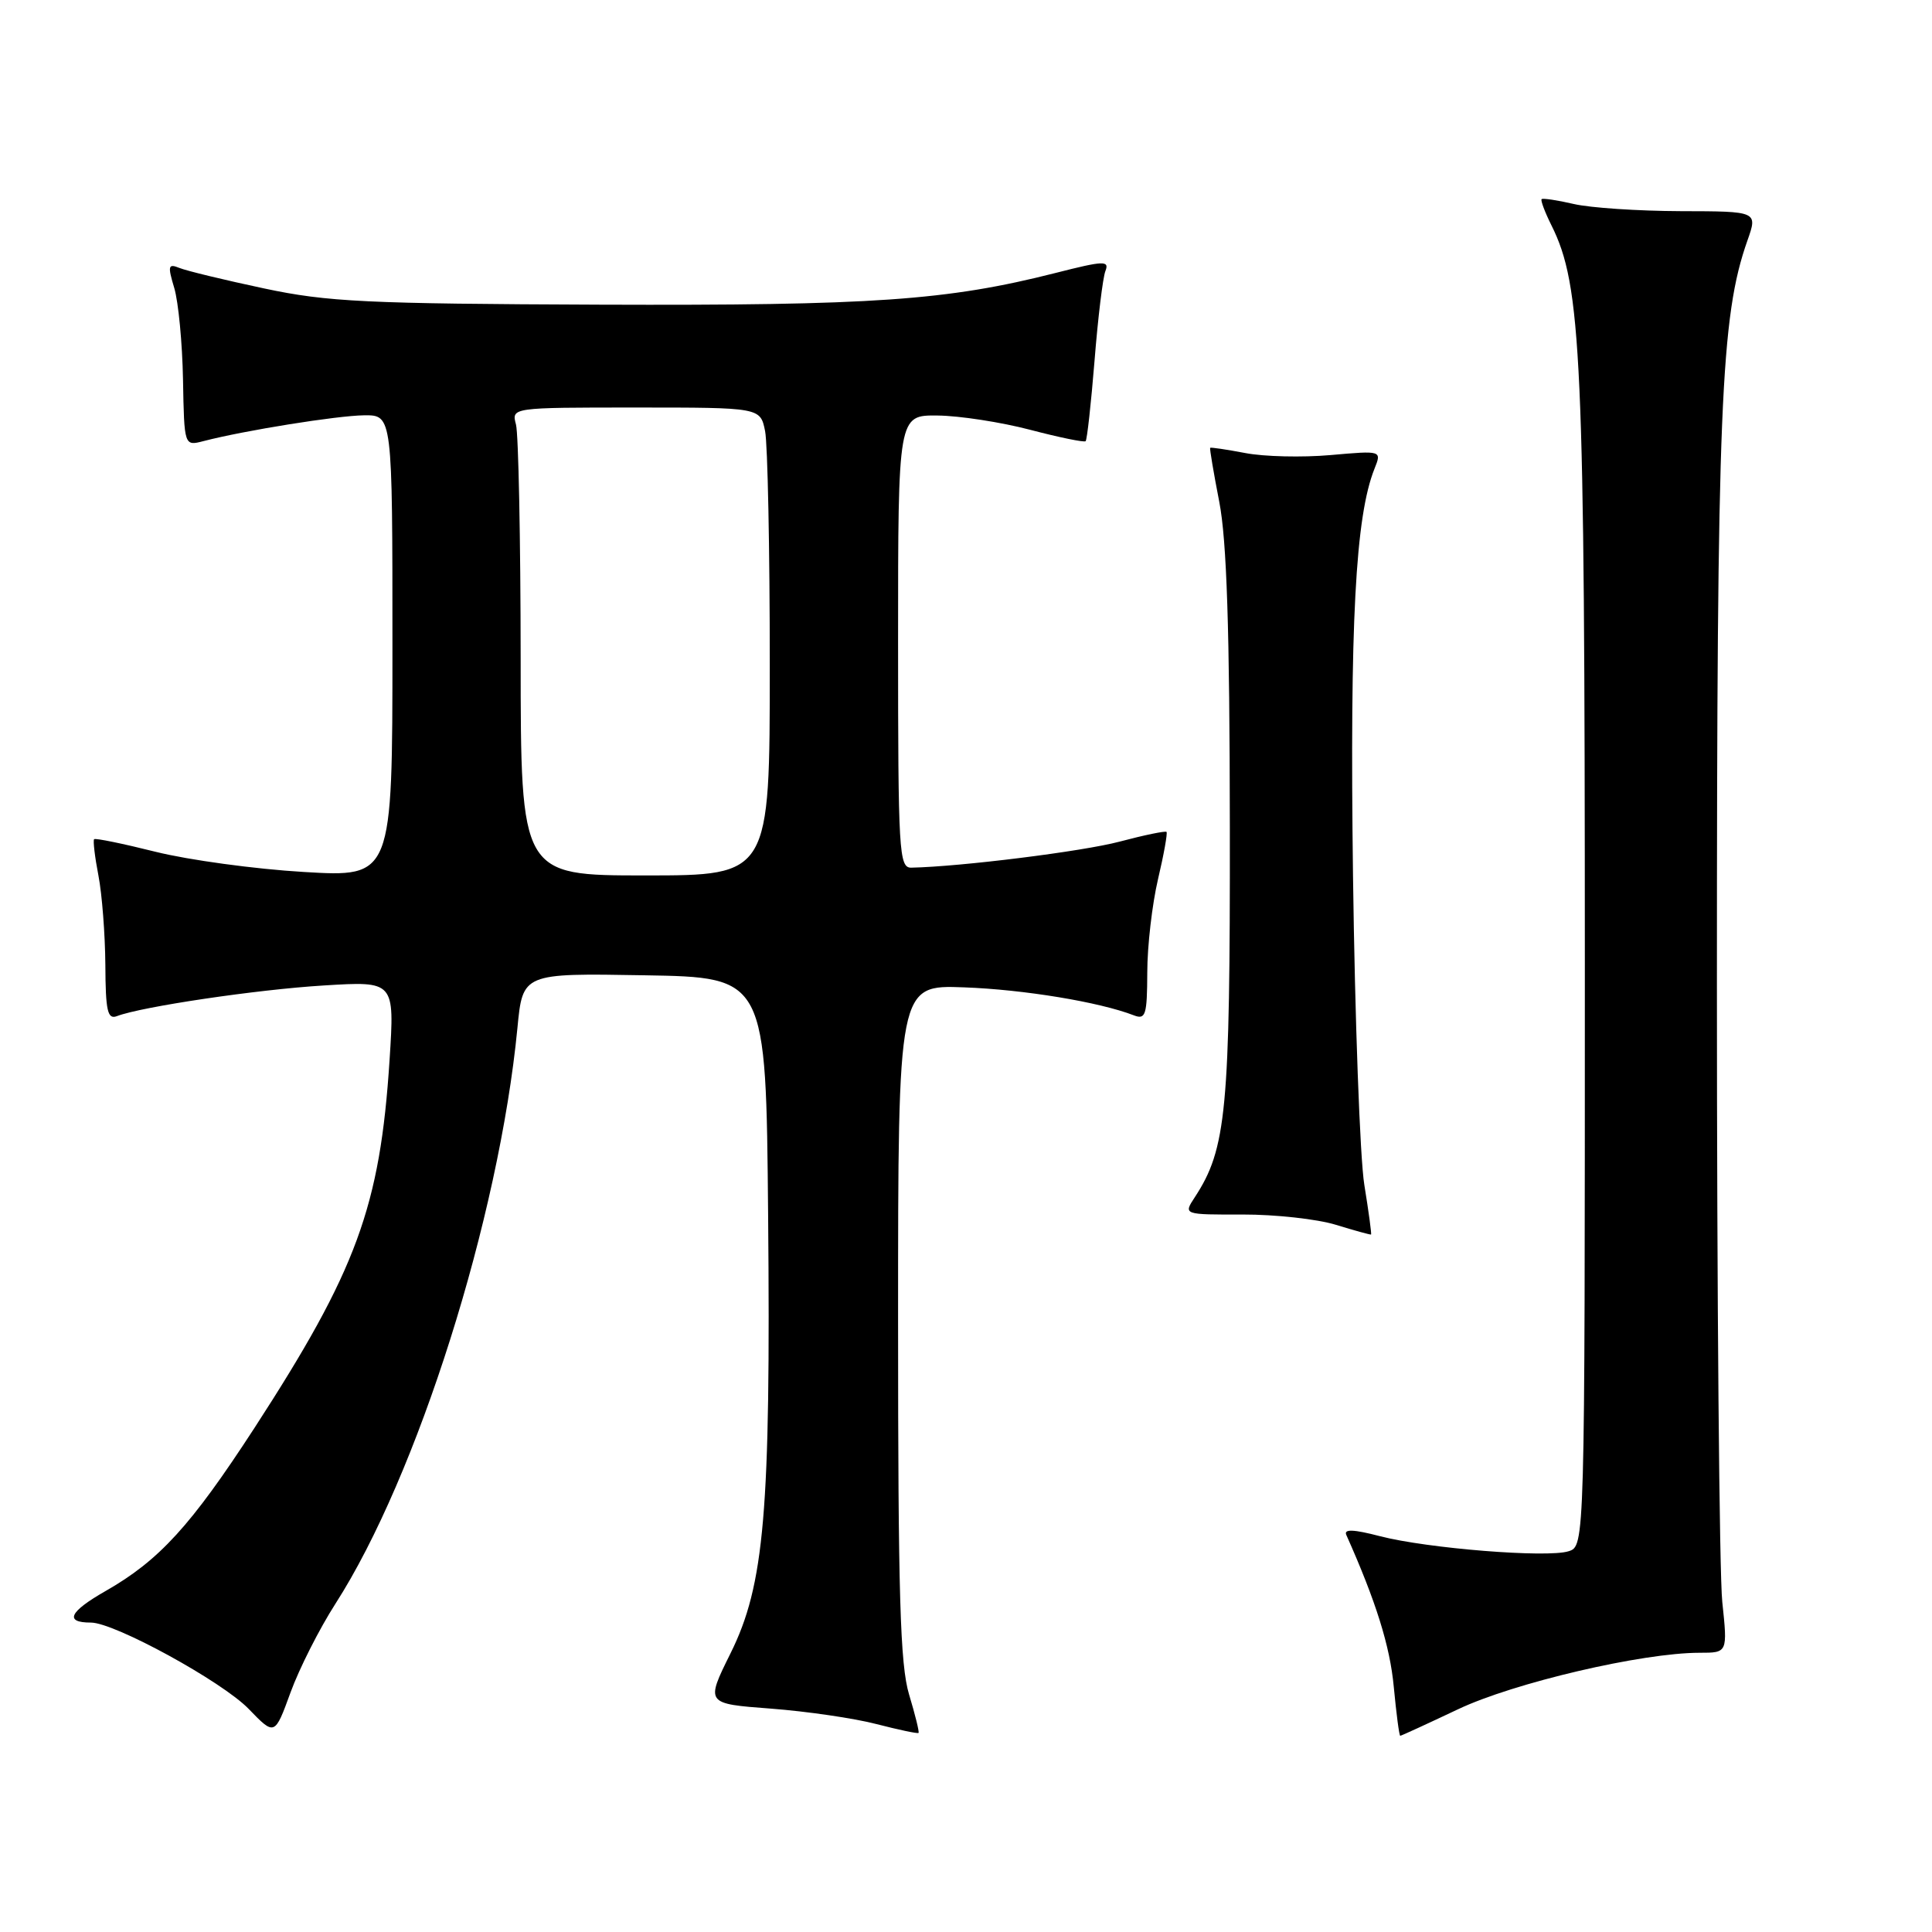 <?xml version="1.0" encoding="UTF-8" standalone="no"?>
<!DOCTYPE svg PUBLIC "-//W3C//DTD SVG 1.1//EN" "http://www.w3.org/Graphics/SVG/1.1/DTD/svg11.dtd" >
<svg xmlns="http://www.w3.org/2000/svg" xmlns:xlink="http://www.w3.org/1999/xlink" version="1.1" viewBox="0 0 256 256">
 <g >
 <path fill="currentColor"
d=" M 44.45 212.50 C 55.30 195.60 66.12 161.39 68.56 136.23 C 69.26 128.95 69.26 128.95 85.38 129.23 C 101.50 129.50 101.50 129.50 101.78 161.00 C 102.13 200.32 101.30 210.02 96.79 219.09 C 93.49 225.75 93.49 225.75 102.13 226.40 C 106.89 226.76 113.19 227.68 116.14 228.45 C 119.09 229.21 121.59 229.74 121.71 229.62 C 121.83 229.50 121.27 227.22 120.46 224.54 C 119.27 220.59 119.00 211.35 119.00 175.09 C 119.00 130.50 119.00 130.50 127.75 130.83 C 135.67 131.12 145.67 132.77 150.25 134.54 C 151.80 135.14 152.00 134.50 152.02 128.86 C 152.02 125.36 152.67 119.80 153.44 116.51 C 154.22 113.21 154.72 110.39 154.57 110.23 C 154.41 110.08 151.63 110.65 148.39 111.51 C 143.48 112.82 127.27 114.84 120.75 114.97 C 119.12 115.00 119.00 112.92 119.00 85.00 C 119.00 55.00 119.00 55.00 124.25 55.06 C 127.14 55.09 132.65 55.94 136.50 56.95 C 140.35 57.96 143.66 58.64 143.85 58.46 C 144.04 58.29 144.57 53.50 145.03 47.82 C 145.48 42.14 146.13 36.79 146.47 35.92 C 147.02 34.51 146.29 34.53 139.86 36.17 C 125.48 39.82 115.63 40.50 79.50 40.37 C 48.51 40.25 43.41 40.01 35.00 38.22 C 29.77 37.11 24.73 35.89 23.79 35.51 C 22.28 34.90 22.20 35.20 23.09 38.16 C 23.64 40.00 24.16 45.46 24.25 50.31 C 24.41 59.11 24.41 59.11 26.96 58.45 C 32.38 57.04 44.68 55.07 48.25 55.03 C 52.00 55.00 52.00 55.00 52.00 85.62 C 52.00 116.24 52.00 116.24 40.25 115.54 C 33.79 115.16 24.96 113.95 20.63 112.87 C 16.31 111.79 12.63 111.03 12.47 111.20 C 12.31 111.36 12.56 113.53 13.04 116.00 C 13.52 118.47 13.93 123.81 13.96 127.86 C 13.99 133.97 14.25 135.12 15.50 134.64 C 18.77 133.39 34.02 131.12 42.90 130.58 C 52.29 130.00 52.29 130.00 51.62 140.45 C 50.36 159.90 47.26 168.33 33.71 189.22 C 25.30 202.16 21.11 206.76 13.97 210.83 C 9.16 213.58 8.50 215.00 12.05 215.00 C 15.17 215.00 29.44 222.81 32.95 226.44 C 36.40 230.01 36.40 230.01 38.50 224.25 C 39.65 221.09 42.33 215.80 44.45 212.50 Z  M 193.17 226.50 C 200.57 222.98 217.59 219.00 225.21 219.00 C 228.92 219.00 228.92 219.00 228.21 212.25 C 227.82 208.54 227.50 171.75 227.50 130.50 C 227.50 53.86 227.99 41.95 231.54 31.88 C 232.91 28.00 232.91 28.00 222.71 27.98 C 217.09 27.96 210.71 27.54 208.53 27.03 C 206.34 26.52 204.43 26.24 204.27 26.39 C 204.12 26.55 204.70 28.10 205.57 29.85 C 209.57 37.86 209.99 47.15 210.00 127.68 C 210.00 204.87 210.00 204.87 207.84 205.55 C 205.01 206.45 189.12 205.18 182.84 203.55 C 179.35 202.64 178.04 202.59 178.39 203.38 C 182.32 212.18 184.18 218.12 184.68 223.49 C 185.02 227.07 185.40 230.00 185.54 230.00 C 185.68 230.00 189.11 228.42 193.17 226.50 Z  M 180.78 157.00 C 180.20 153.42 179.53 134.97 179.28 116.00 C 178.85 82.50 179.60 68.44 182.13 62.10 C 183.09 59.70 183.09 59.70 176.30 60.30 C 172.56 60.63 167.47 60.51 165.00 60.03 C 162.53 59.56 160.43 59.25 160.35 59.34 C 160.27 59.43 160.81 62.65 161.56 66.50 C 162.55 71.59 162.94 83.35 162.96 109.57 C 163.00 147.18 162.52 152.22 158.31 158.65 C 156.80 160.95 156.80 160.95 164.65 160.93 C 168.97 160.92 174.53 161.53 177.00 162.29 C 179.47 163.05 181.58 163.63 181.67 163.58 C 181.76 163.53 181.36 160.57 180.78 157.00 Z  M 68.99 87.25 C 68.98 71.44 68.70 57.49 68.37 56.25 C 67.77 54.00 67.77 54.00 84.26 54.00 C 100.75 54.00 100.75 54.00 101.38 57.13 C 101.72 58.84 102.00 72.79 102.00 88.13 C 102.00 116.00 102.00 116.00 85.50 116.00 C 69.00 116.00 69.00 116.00 68.99 87.25 Z "/>
</g>
</svg>